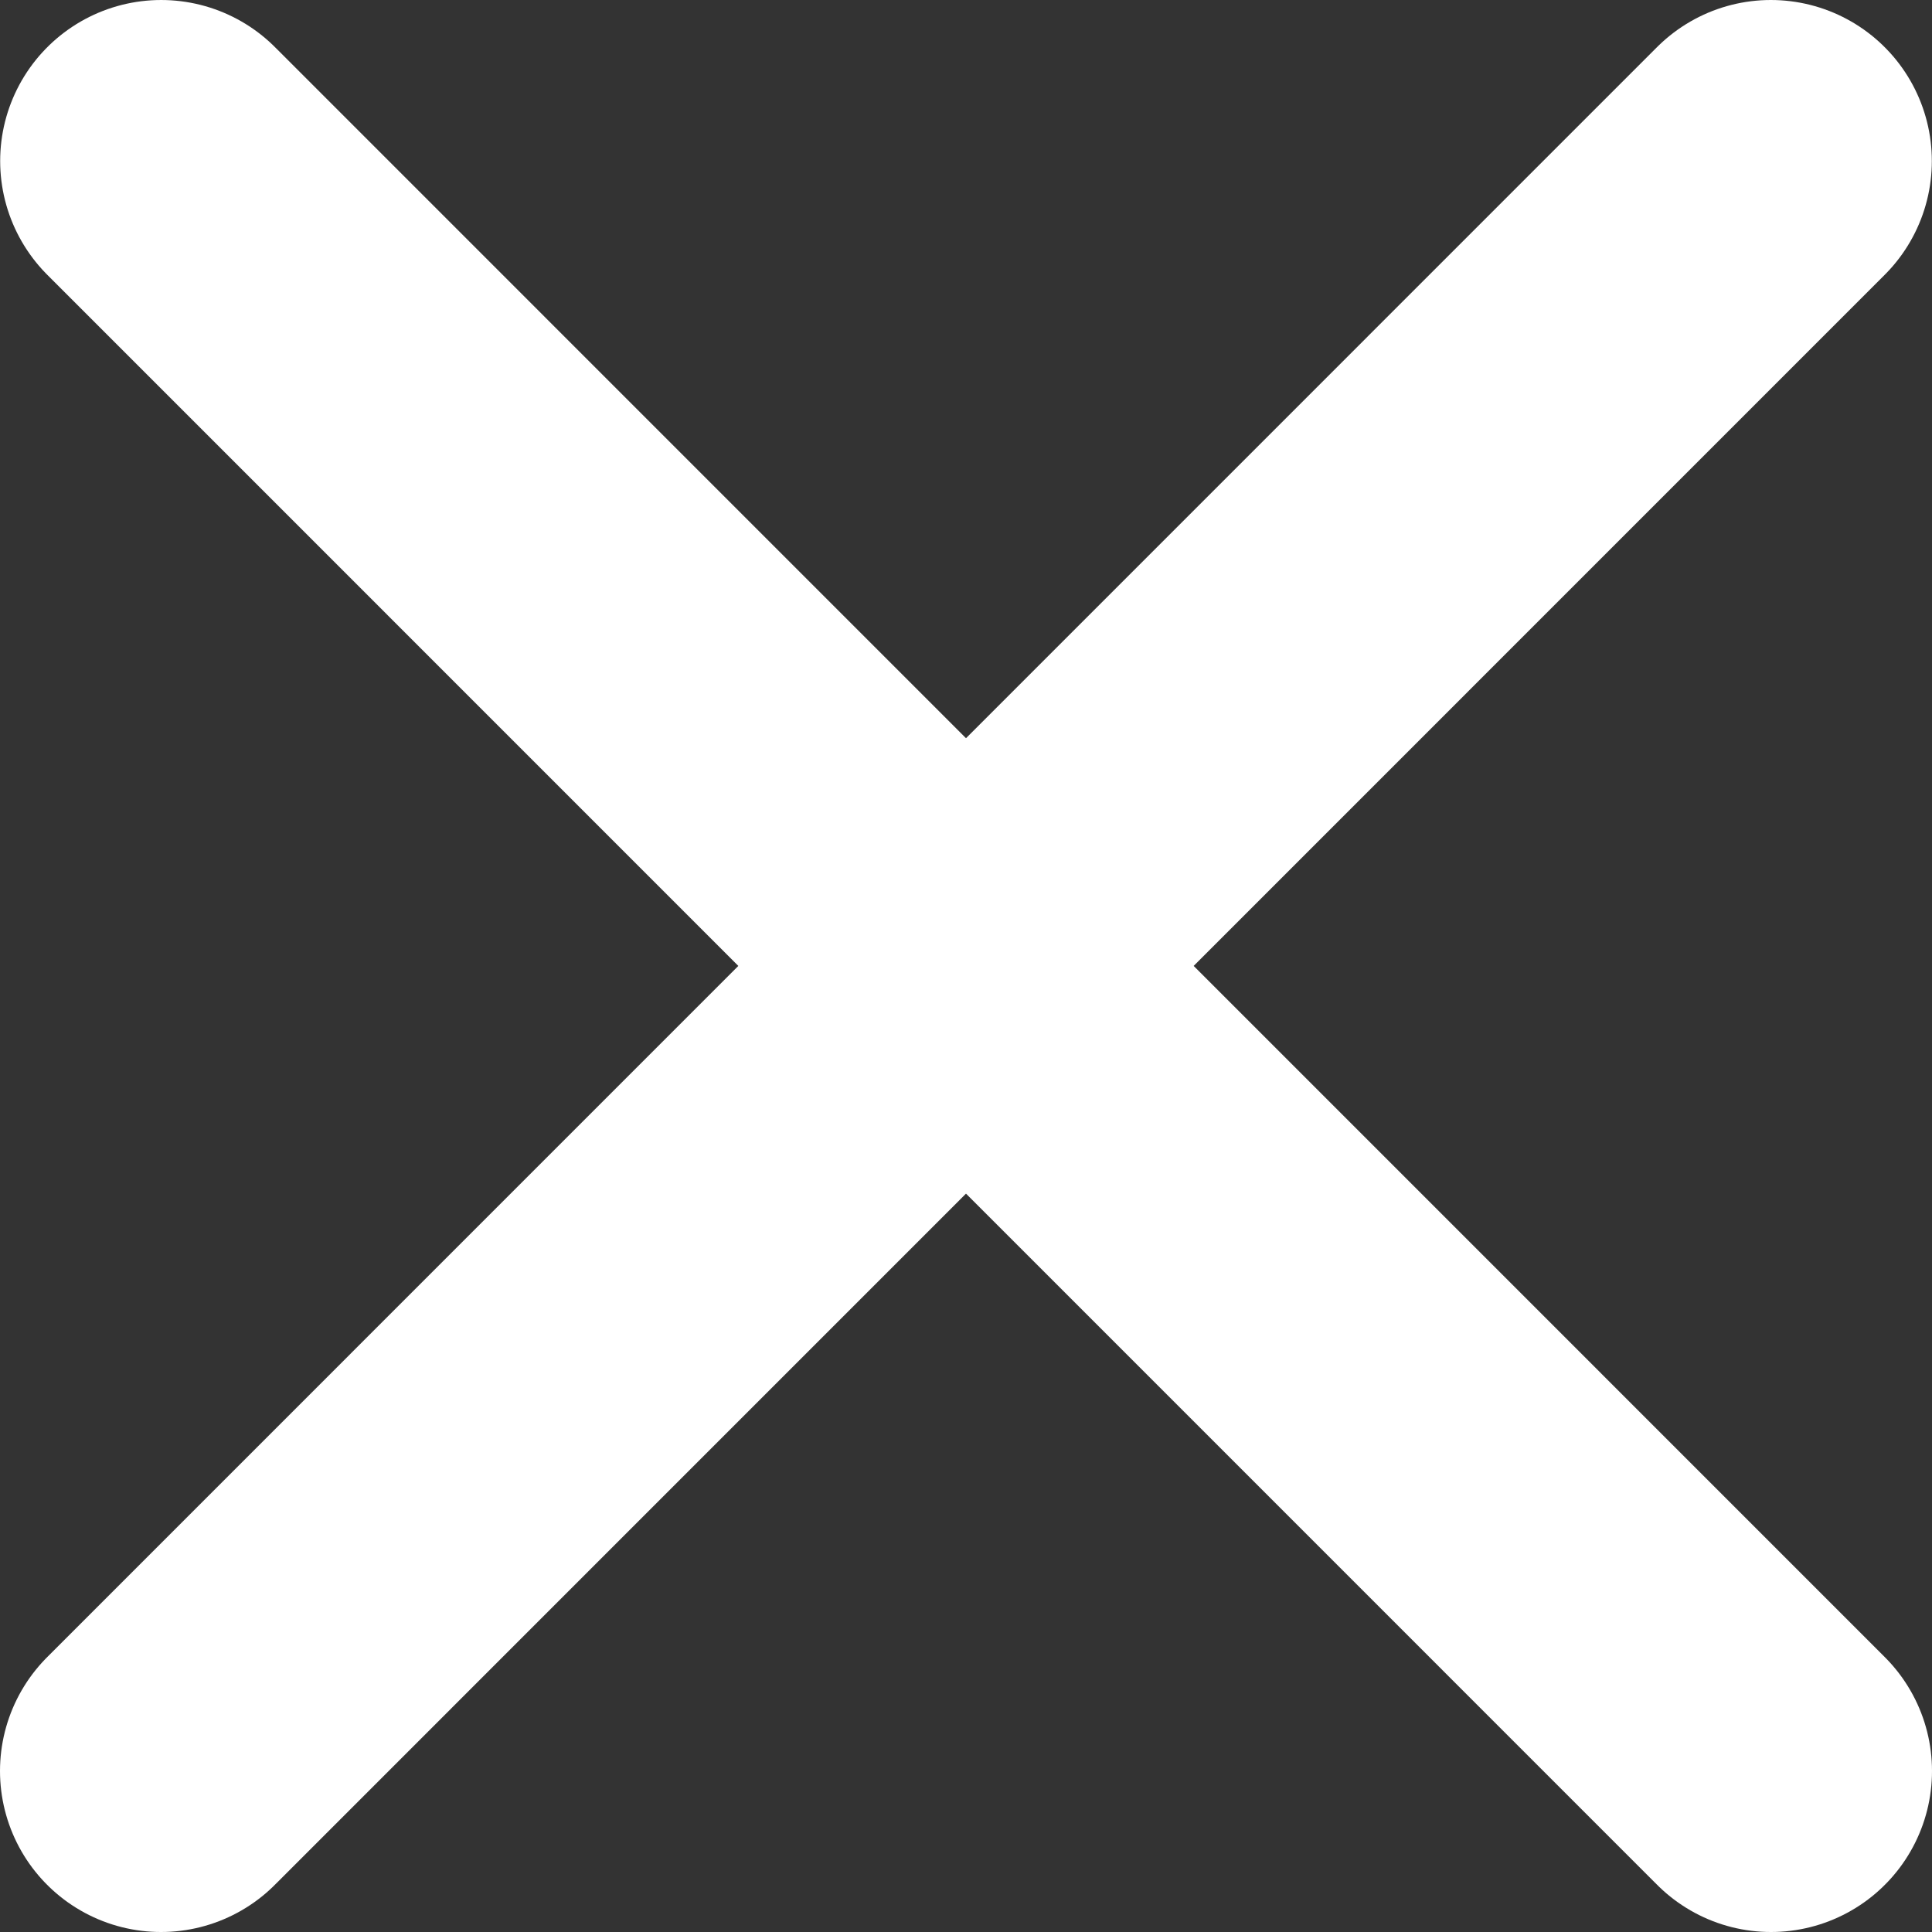 <svg width="12" height="12" fill="none" xmlns="http://www.w3.org/2000/svg"><rect width="100%" height="100%" fill="#333333" stroke="none"/><path d="M10.999 1L1 11m.001-10L11 11" stroke="#fff" stroke-width="2" stroke-linecap="round"/></svg>